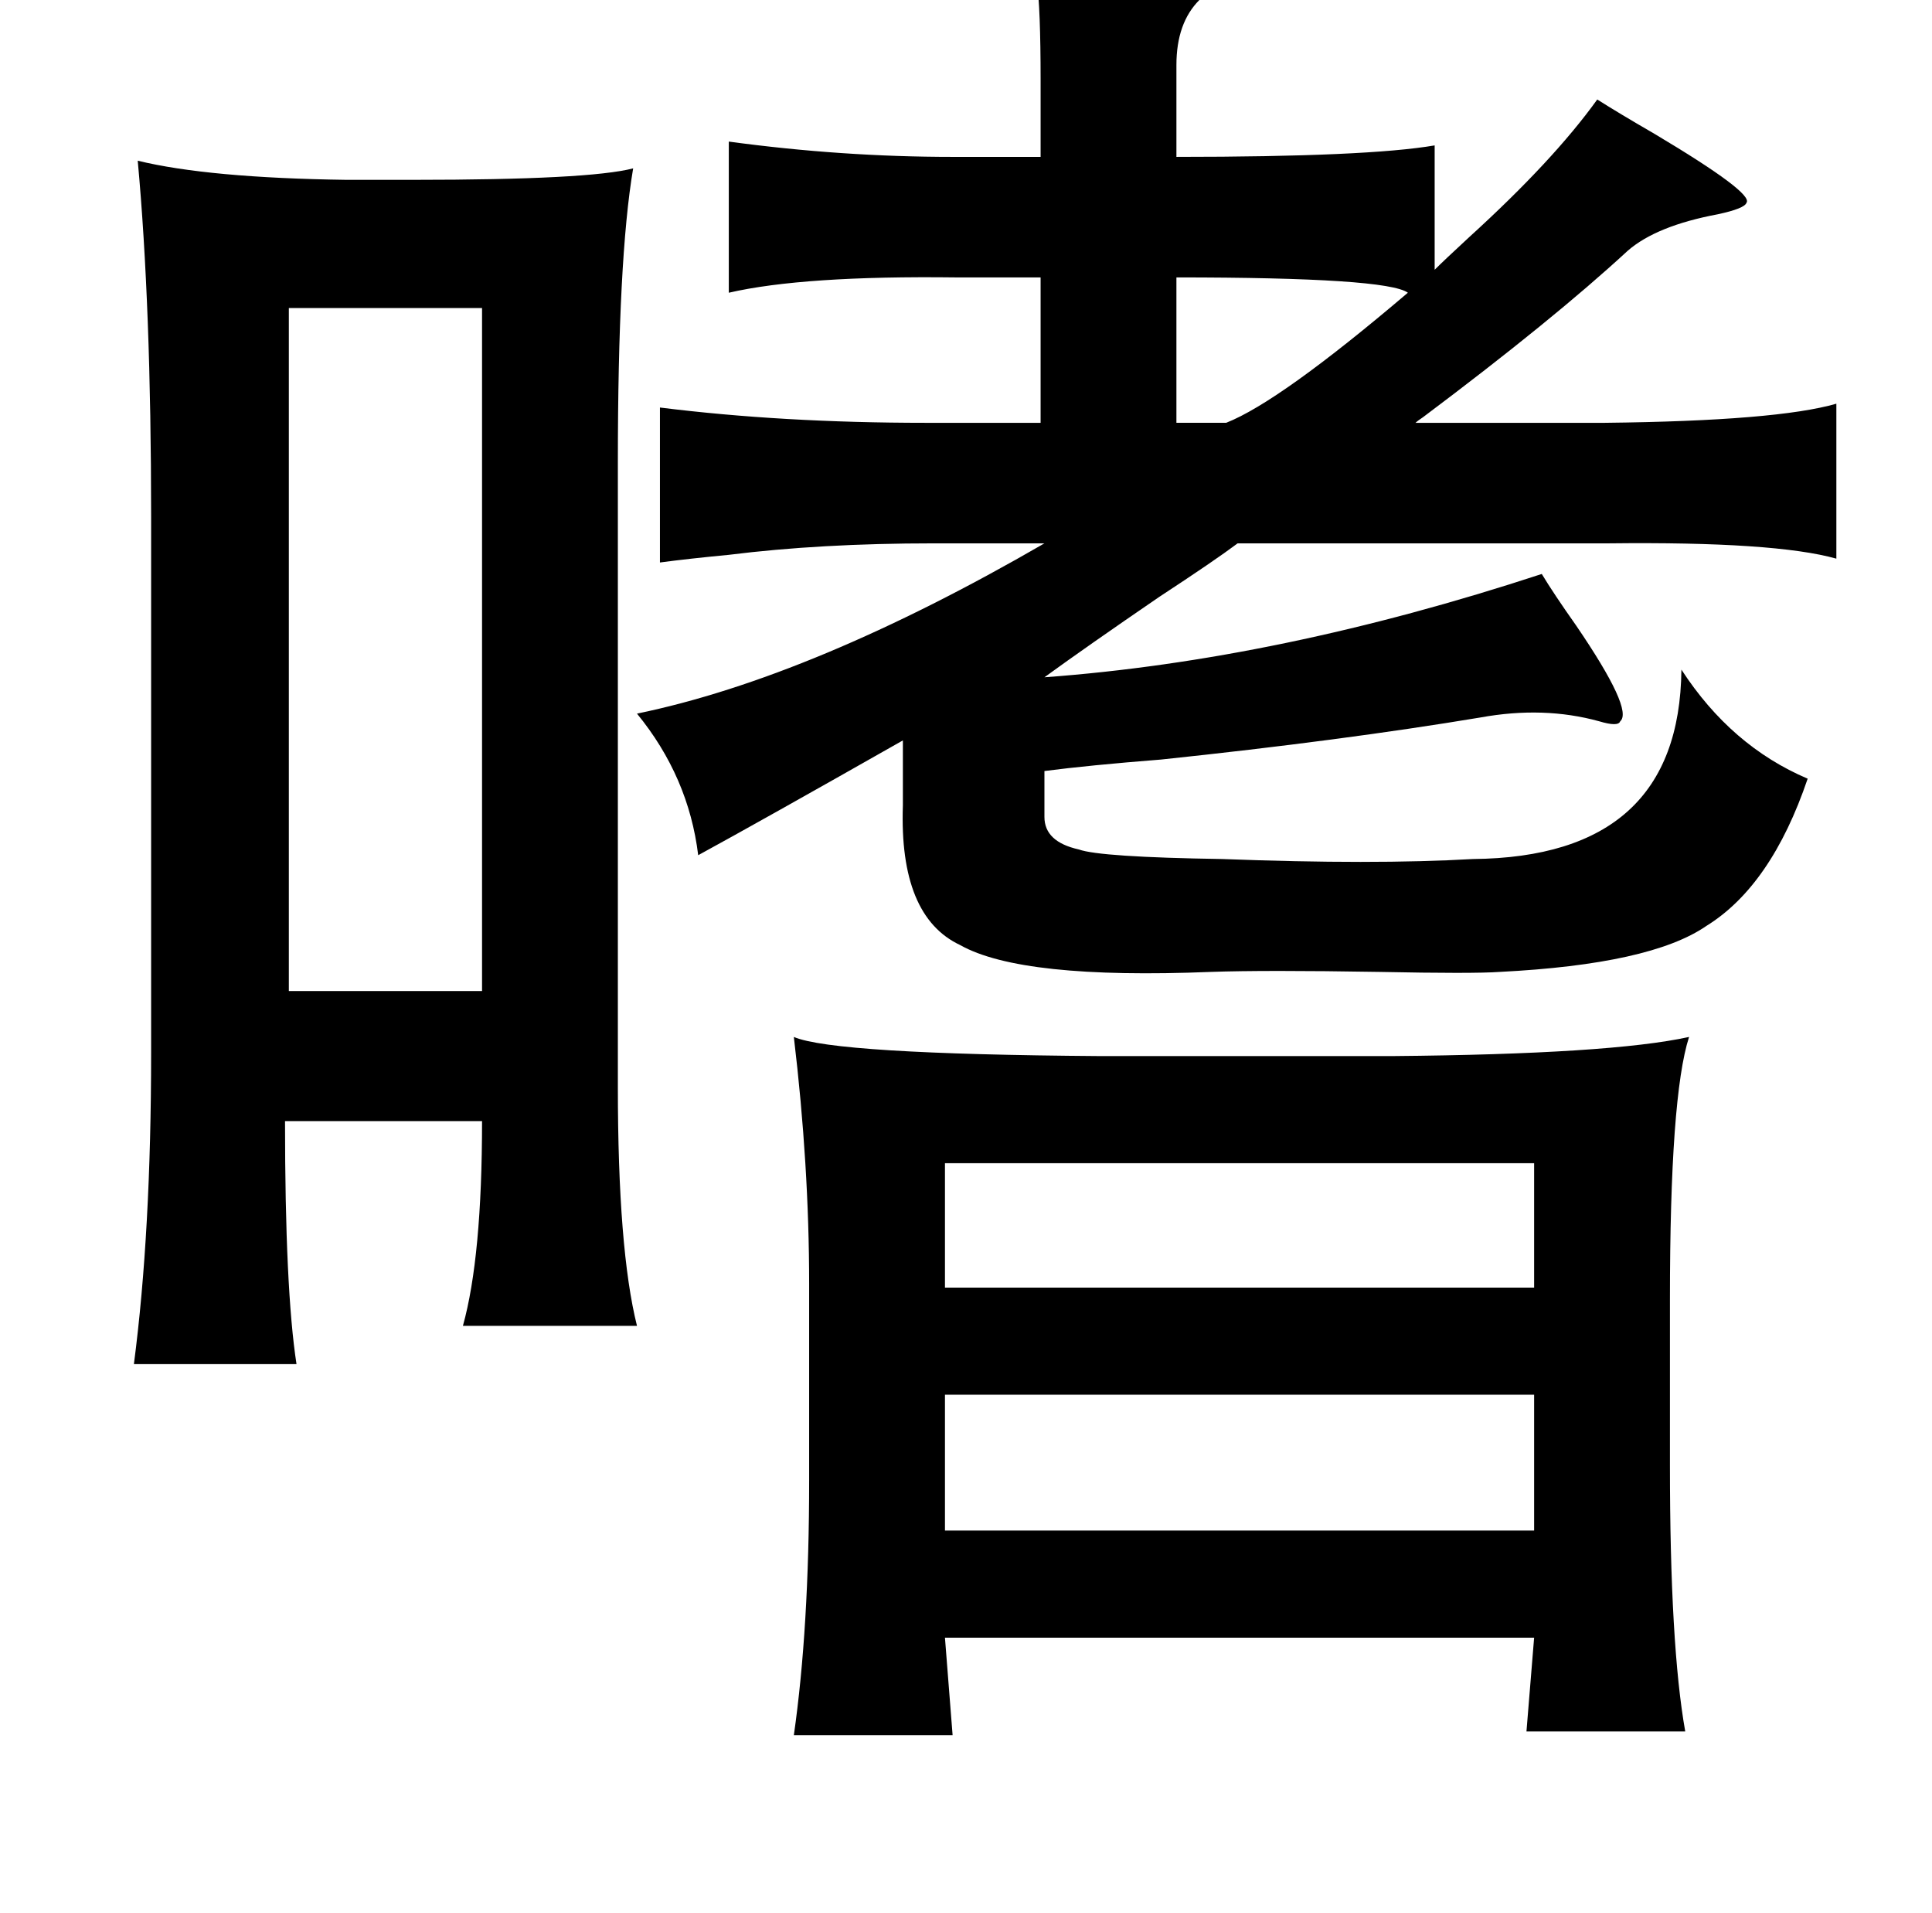 <?xml version="1.0" standalone="no"?>
<!DOCTYPE svg PUBLIC "-//W3C//DTD SVG 1.1//EN" "http://www.w3.org/Graphics/SVG/1.1/DTD/svg11.dtd" >
<svg xmlns="http://www.w3.org/2000/svg" xmlns:xlink="http://www.w3.org/1999/xlink" version="1.1" viewBox="-10 0 1010 1000">
   <path fill="currentColor"
d="M532 -10q72 -2 87 6q0 1 -2 4q-12 12 -12 34v48q100 0 135 -6v65q5 -5 18 -17q44 -40 67 -72q11 7 30 18q52 31 48 36q-1 3 -15 6q-32 6 -47 19q-39 36 -107 87q-3 2 -4 3h99q90 -1 121 -10v81q-32 -9 -119 -8h-194q-12 9 -41 28q-38 26 -60 42q123 -9 260 -54
q6 10 18 27q30 44 23 50q-1 3 -11 0q-29 -8 -62 -2q-72 12 -167 22q-38 3 -61 6v24q0 13 18 17q11 4 75 5q79 3 131 0q108 -1 109 -99q26 40 66 57q-19 56 -53 77q-29 20 -108 24q-14 1 -63 0q-60 -1 -88 0q-99 4 -131 -14q-32 -15 -30 -73v-34q-74 42 -107 60
q-5 -41 -32 -74q92 -19 213 -89h-58q-59 0 -107 6q-21 2 -36 4v-81q64 8 139 8h60v-76h-44q-80 -1 -119 8v-79q59 8 117 8h46v-40q0 -38 -2 -52zM605 145v76h26q28 -11 95 -68q-11 -8 -121 -8zM141 161v357h101v-357h-101zM405 542q21 9 160 10h153q114 -1 155 -10
q-10 31 -10 137v87q0 94 8 139h-83l4 -49h-308l4 51h-83q8 -56 8 -133v-103q0 -62 -8 -129zM792 608h-308v65h308v-65zM792 729h-308v71h308v-71zM313 568q0 85 10 125h-91q10 -36 10 -107h-103q0 88 6 127h-85q9 -69 9 -163v-280q0 -110 -7 -186q37 9 109 10h35
q92 0 115 -6q-8 47 -8 154v326z" />
</svg>
